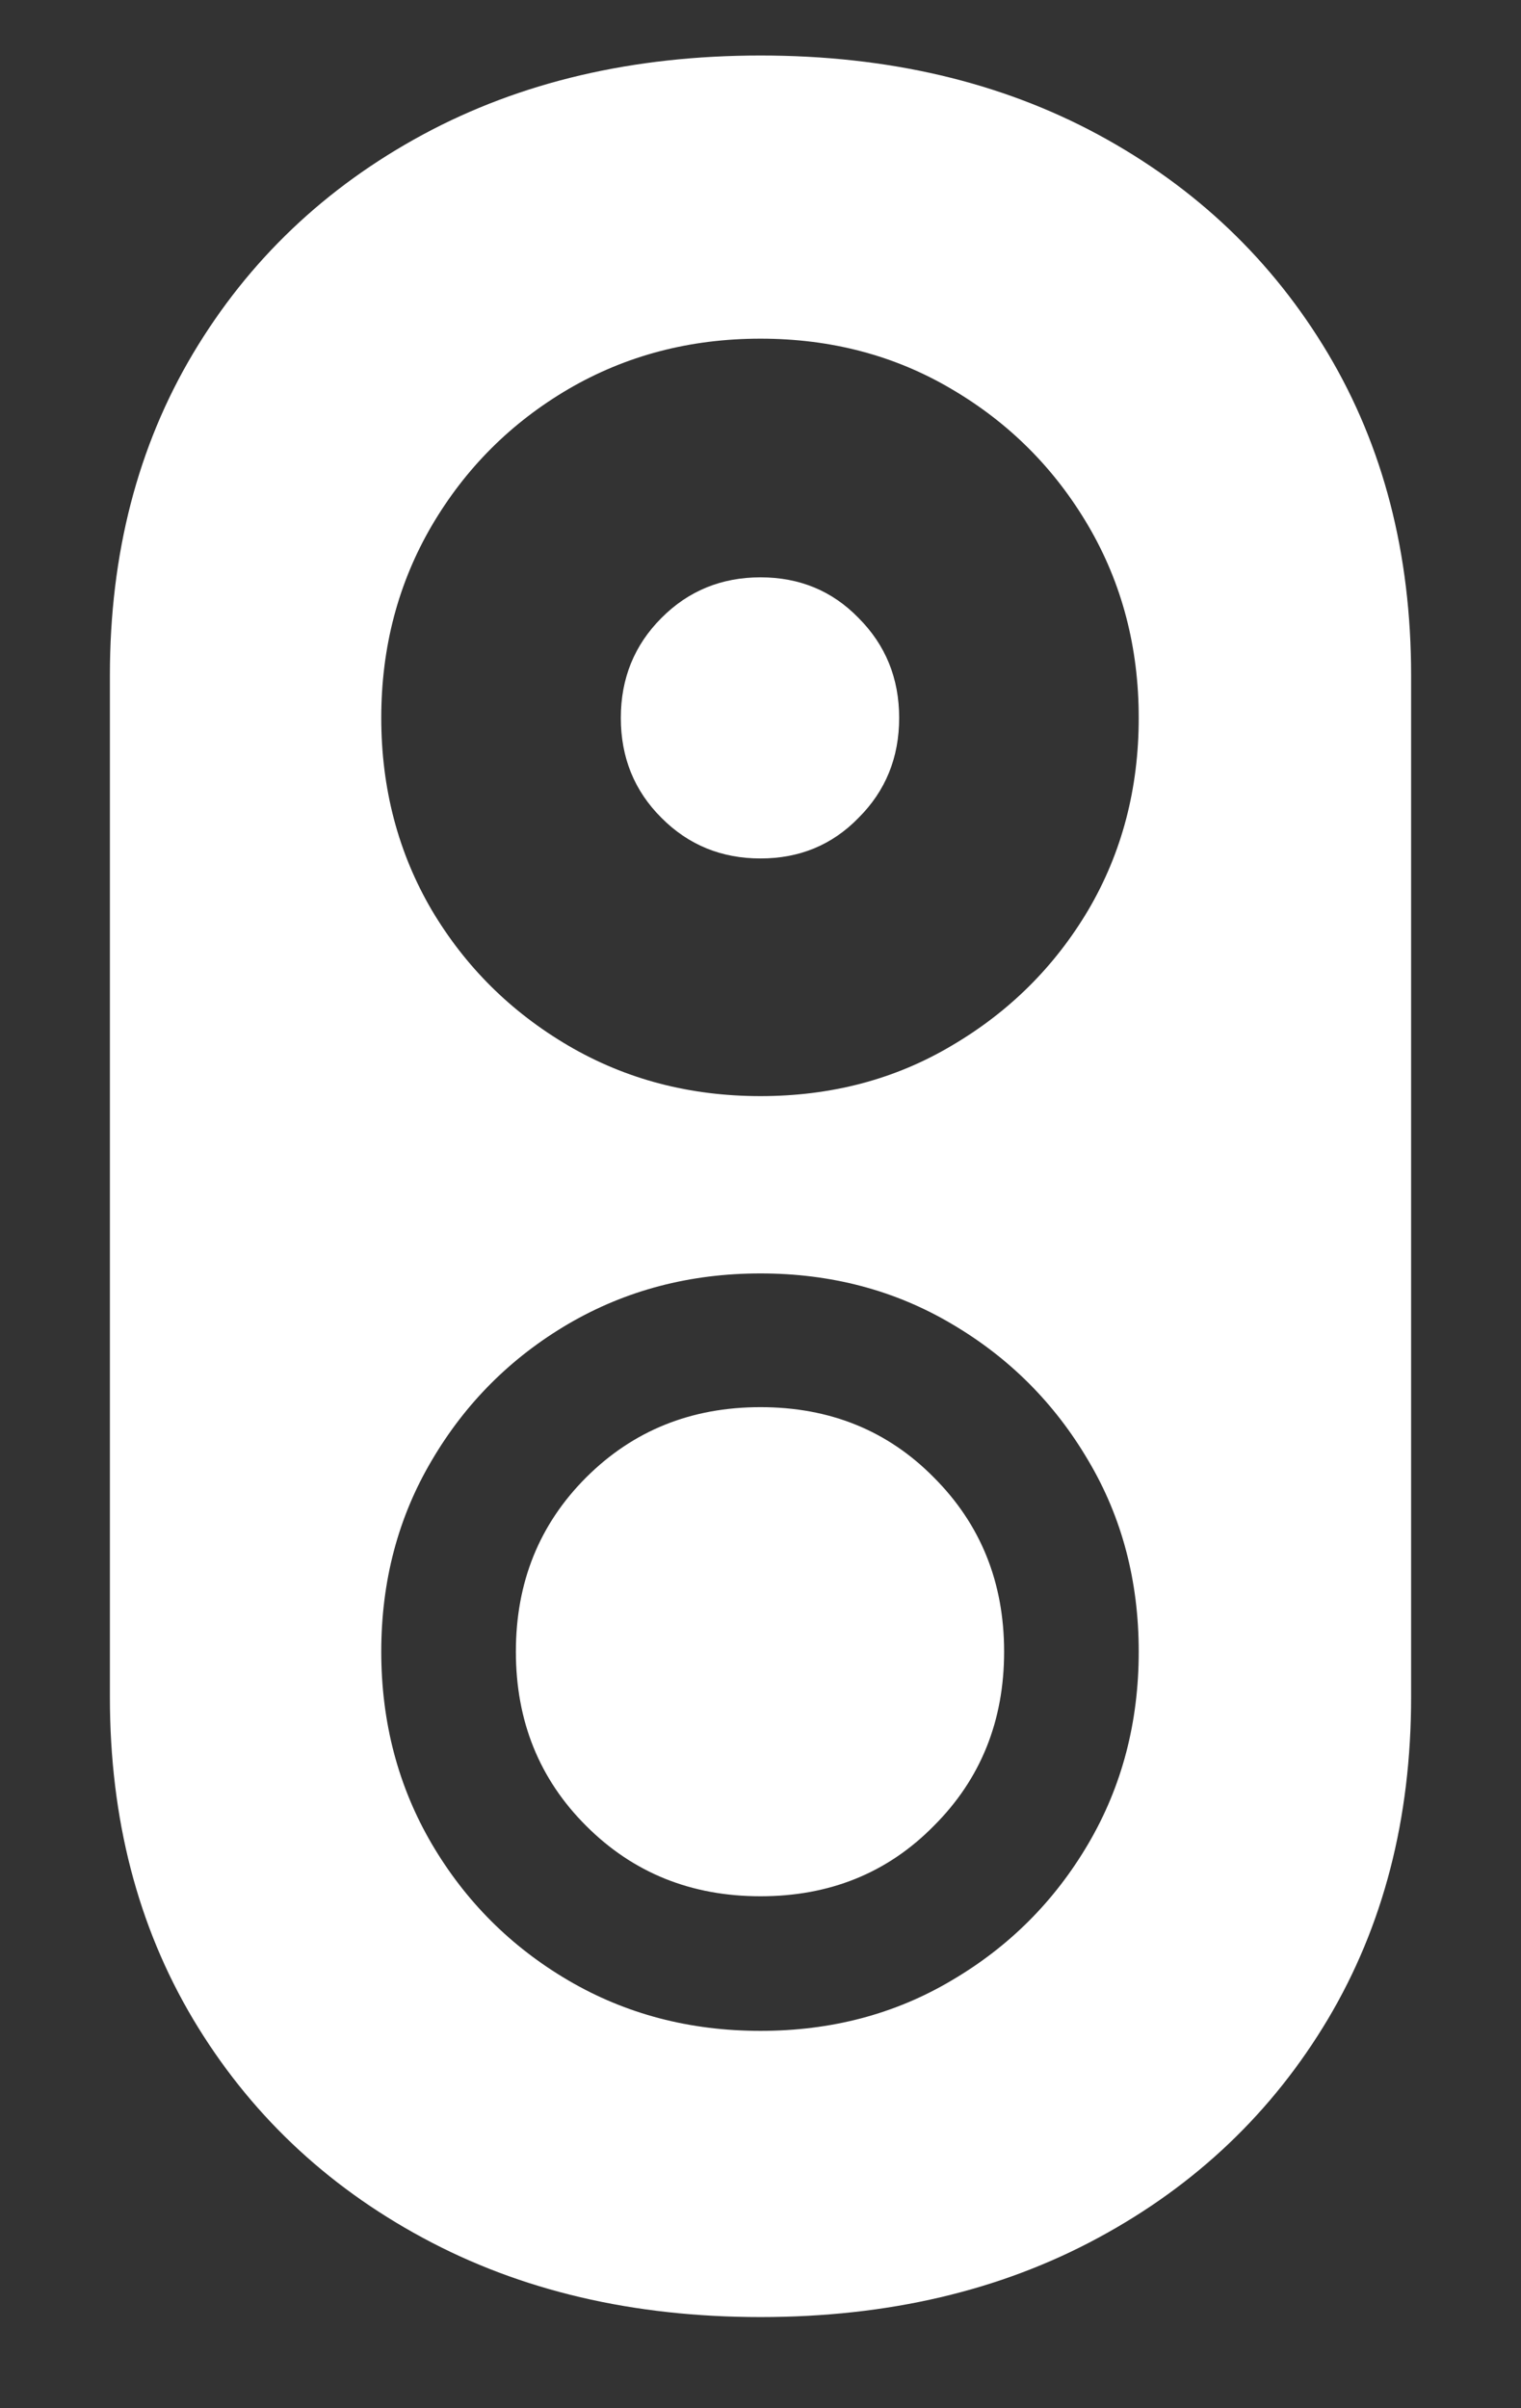 <svg width="12" height="19" viewBox="0 0 12 19" fill="none" xmlns="http://www.w3.org/2000/svg">
<rect x="0" y="0" width="12" height="19" fill="#333333" stroke="none"/>
<path d="M6 18.281C7.005 18.281 7.893 18.073 8.664 17.656C9.435 17.24 10.039 16.664 10.477 15.93C10.914 15.195 11.133 14.349 11.133 13.391V5.328C11.133 4.37 10.914 3.523 10.477 2.789C10.039 2.055 9.435 1.479 8.664 1.062C7.893 0.646 7.005 0.438 6 0.438C4.995 0.438 4.107 0.646 3.336 1.062C2.565 1.479 1.961 2.055 1.523 2.789C1.086 3.523 0.867 4.37 0.867 5.328V13.391C0.867 14.349 1.086 15.195 1.523 15.93C1.961 16.664 2.565 17.24 3.336 17.656C4.107 18.073 4.995 18.281 6 18.281ZM6 8.648C5.443 8.648 4.938 8.516 4.484 8.25C4.031 7.984 3.672 7.628 3.406 7.18C3.141 6.727 3.008 6.221 3.008 5.664C3.008 5.107 3.141 4.602 3.406 4.148C3.672 3.695 4.031 3.336 4.484 3.07C4.938 2.805 5.443 2.672 6 2.672C6.557 2.672 7.06 2.805 7.508 3.07C7.961 3.336 8.32 3.695 8.586 4.148C8.852 4.602 8.984 5.107 8.984 5.664C8.984 6.221 8.852 6.727 8.586 7.18C8.32 7.628 7.961 7.984 7.508 8.25C7.06 8.516 6.557 8.648 6 8.648ZM6 16.023C5.443 16.023 4.938 15.891 4.484 15.625C4.031 15.359 3.672 15 3.406 14.547C3.141 14.094 3.008 13.588 3.008 13.031C3.008 12.474 3.141 11.971 3.406 11.523C3.672 11.07 4.031 10.711 4.484 10.445C4.938 10.18 5.443 10.047 6 10.047C6.557 10.047 7.06 10.18 7.508 10.445C7.961 10.711 8.32 11.07 8.586 11.523C8.852 11.971 8.984 12.474 8.984 13.031C8.984 13.588 8.852 14.094 8.586 14.547C8.32 15 7.961 15.359 7.508 15.625C7.06 15.891 6.557 16.023 6 16.023ZM6 6.773C6.307 6.773 6.565 6.667 6.773 6.453C6.987 6.24 7.094 5.977 7.094 5.664C7.094 5.352 6.987 5.089 6.773 4.875C6.565 4.661 6.307 4.555 6 4.555C5.693 4.555 5.432 4.661 5.219 4.875C5.005 5.089 4.898 5.352 4.898 5.664C4.898 5.977 5.005 6.24 5.219 6.453C5.432 6.667 5.693 6.773 6 6.773ZM6 14.961C6.547 14.961 7.003 14.776 7.367 14.406C7.737 14.037 7.922 13.578 7.922 13.031C7.922 12.484 7.737 12.026 7.367 11.656C7.003 11.287 6.547 11.102 6 11.102C5.453 11.102 4.995 11.287 4.625 11.656C4.255 12.026 4.07 12.484 4.07 13.031C4.07 13.578 4.255 14.037 4.625 14.406C4.995 14.776 5.453 14.961 6 14.961Z" fill="white"/>
</svg>
